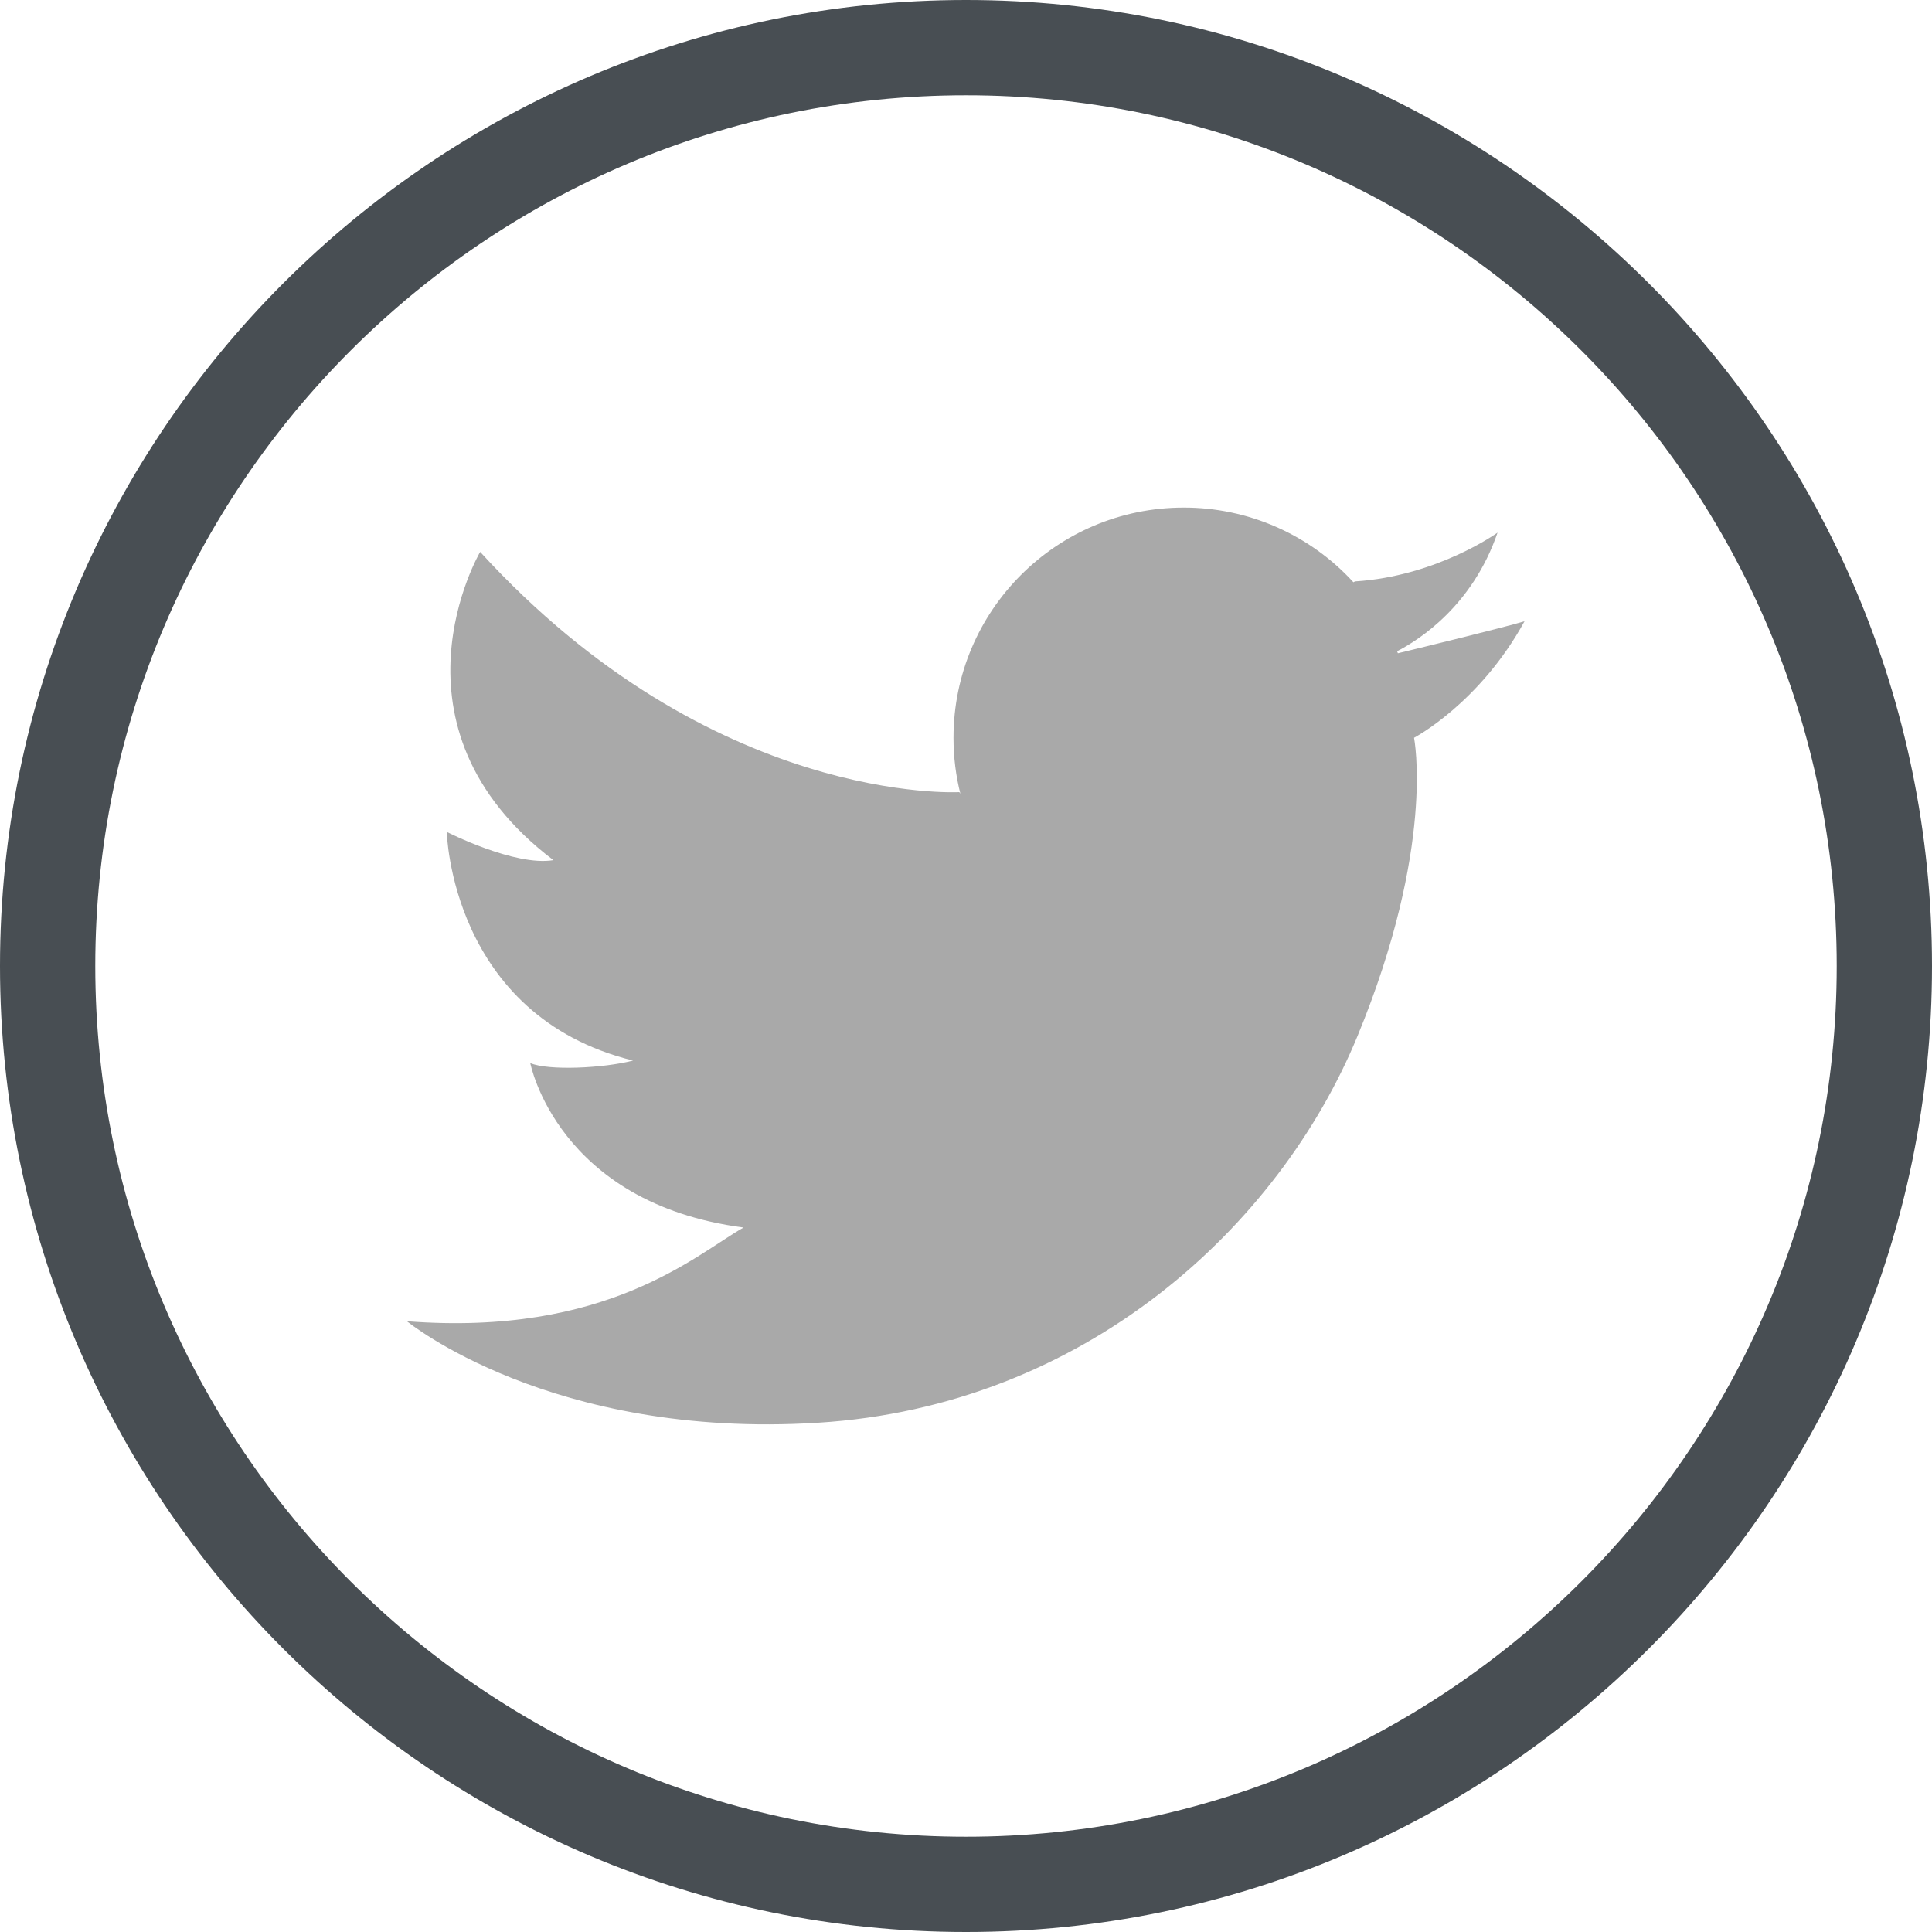 <svg width="24" height="24" viewBox="0 0 32 32" fill="none" xmlns="http://www.w3.org/2000/svg">
<path d="M16 0C7.178 0 0 7.178 0 16C0 24.823 7.178 32 16 32C24.822 32 32 24.823 32 16C32 7.178 24.822 0 16 0ZM16 30.422C8.048 30.422 1.578 23.952 1.578 16C1.578 8.048 8.048 1.578 16 1.578C23.952 1.578 30.422 8.048 30.422 16C30.422 23.952 23.952 30.422 16 30.422Z" fill="#484E53"/>
<path d="M23.14 10.787C23.508 10.597 24.389 10.033 24.804 8.822C24.804 8.822 23.803 9.545 22.442 9.63L22.417 9.644C22.061 9.254 21.626 8.942 21.142 8.729C20.658 8.516 20.135 8.406 19.606 8.407C17.5 8.407 15.793 10.114 15.793 12.221C15.793 12.54 15.832 12.851 15.907 13.147L15.889 13.12C15.889 13.12 11.804 13.354 7.953 9.141C7.953 9.141 6.251 12.034 9.166 14.247C8.527 14.354 7.4 13.779 7.4 13.779C7.4 13.779 7.464 16.821 10.485 17.566C9.996 17.694 9.081 17.736 8.783 17.608C8.783 17.608 9.229 19.927 12.315 20.332C11.527 20.779 10.059 22.14 6.74 21.884C6.74 21.884 9.124 23.842 13.549 23.565C17.974 23.289 21.187 20.31 22.484 17.162C23.782 14.013 23.421 12.22 23.421 12.22C23.421 12.22 24.505 11.651 25.251 10.29C24.906 10.393 23.63 10.705 23.154 10.82C23.149 10.809 23.145 10.798 23.14 10.787Z" fill="#A9A9A9"/>
</svg>
